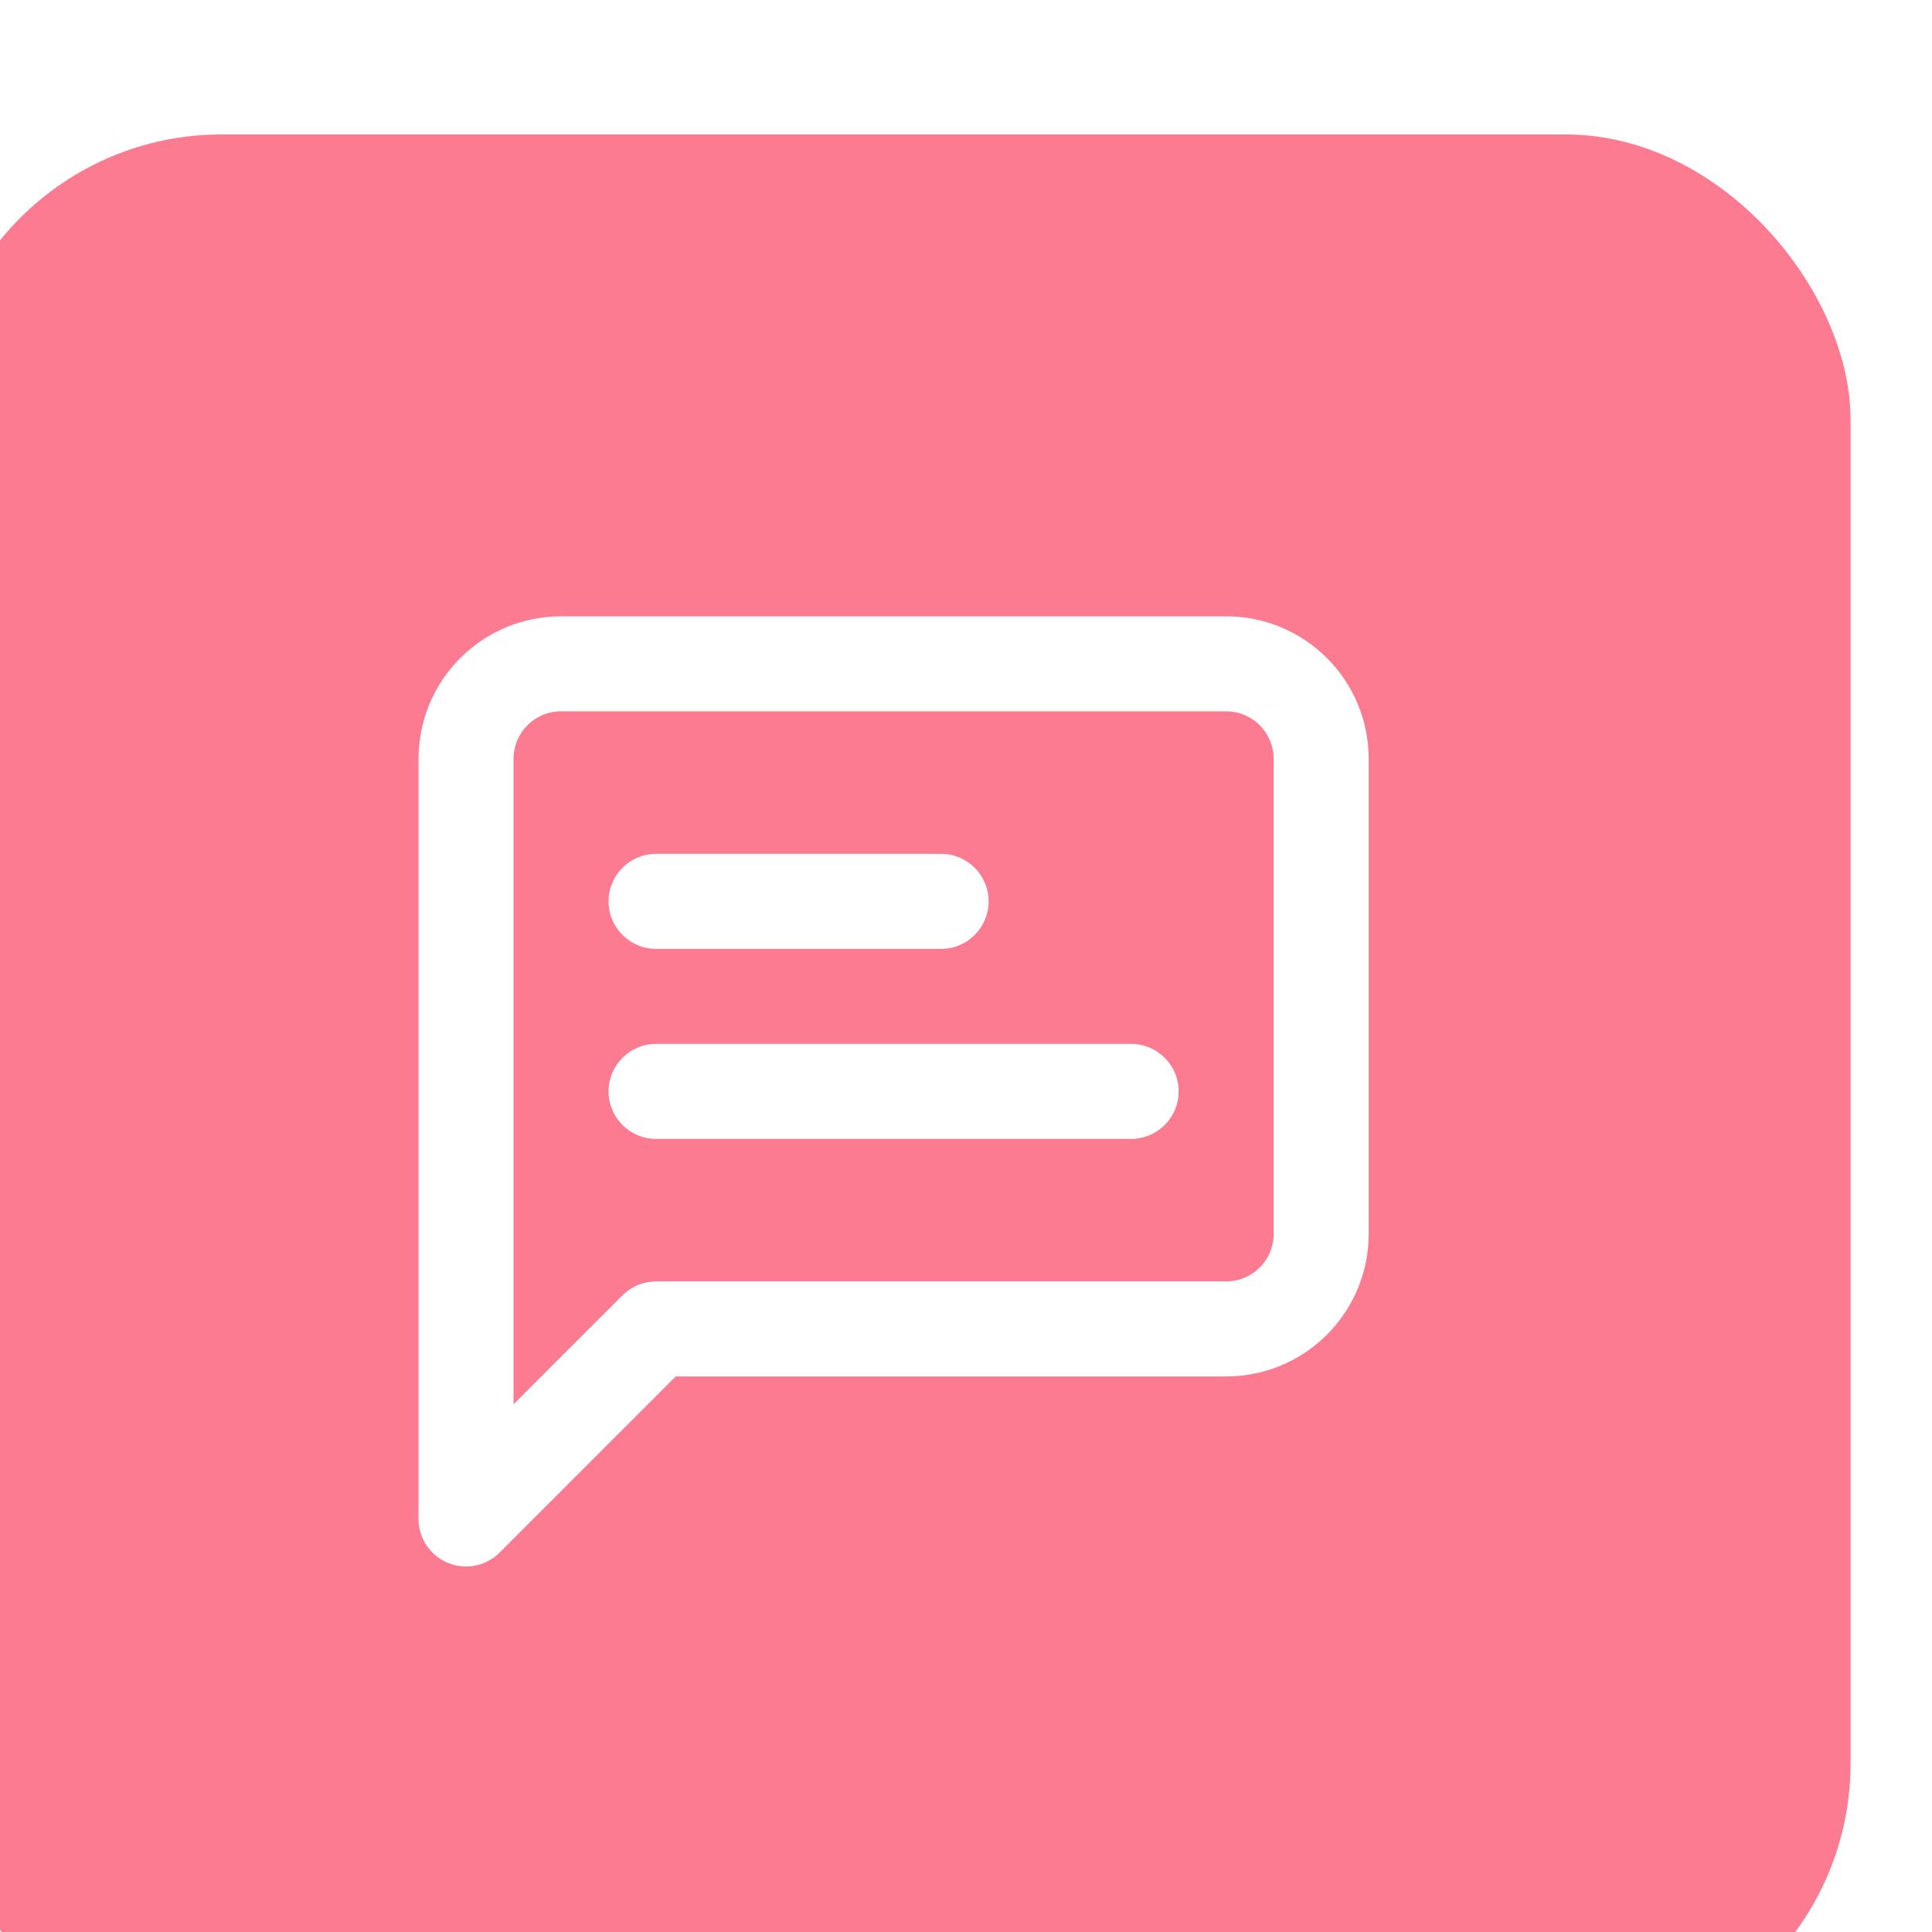 <svg width="61" height="61" viewBox="0 0 61 61" fill="none" xmlns="http://www.w3.org/2000/svg">
<g filter="url(#filter0_i_200_320)">
<rect y="0.245" width="60.428" height="60.428" rx="9" fill="#FC7B91"/>
<path fill-rule="evenodd" clip-rule="evenodd" d="M19.714 18.459C19.316 18.459 18.934 18.617 18.653 18.898C18.372 19.18 18.214 19.561 18.214 19.959V40.338L21.653 36.898C21.934 36.617 22.316 36.459 22.714 36.459H40.714C41.112 36.459 41.493 36.301 41.775 36.02C42.056 35.738 42.214 35.357 42.214 34.959V19.959C42.214 19.561 42.056 19.18 41.775 18.898C41.493 18.617 41.112 18.459 40.714 18.459H19.714ZM16.532 16.777C17.376 15.933 18.52 15.459 19.714 15.459H40.714C41.907 15.459 43.052 15.933 43.896 16.777C44.74 17.621 45.214 18.765 45.214 19.959V34.959C45.214 36.153 44.74 37.297 43.896 38.141C43.052 38.985 41.907 39.459 40.714 39.459H23.335L17.774 45.02C17.346 45.449 16.7 45.577 16.14 45.345C15.579 45.113 15.214 44.566 15.214 43.959V19.959C15.214 18.765 15.688 17.621 16.532 16.777Z" fill="white"/>
<path fill-rule="evenodd" clip-rule="evenodd" d="M21.214 24.459C21.214 23.631 21.885 22.959 22.714 22.959H31.714C32.542 22.959 33.214 23.631 33.214 24.459C33.214 25.287 32.542 25.959 31.714 25.959H22.714C21.885 25.959 21.214 25.287 21.214 24.459Z" fill="white"/>
<path fill-rule="evenodd" clip-rule="evenodd" d="M21.214 30.459C21.214 29.631 21.885 28.959 22.714 28.959H37.714C38.542 28.959 39.214 29.631 39.214 30.459C39.214 31.287 38.542 31.959 37.714 31.959H22.714C21.885 31.959 21.214 31.287 21.214 30.459Z" fill="white"/>
</g>
<defs>
<filter id="filter0_i_200_320" x="-2" y="0.245" width="62.428" height="64.428" filterUnits="userSpaceOnUse" color-interpolation-filters="sRGB">
<feFlood flood-opacity="0" result="BackgroundImageFix"/>
<feBlend mode="normal" in="SourceGraphic" in2="BackgroundImageFix" result="shape"/>
<feColorMatrix in="SourceAlpha" type="matrix" values="0 0 0 0 0 0 0 0 0 0 0 0 0 0 0 0 0 0 127 0" result="hardAlpha"/>
<feOffset dx="-2" dy="4"/>
<feGaussianBlur stdDeviation="7.05"/>
<feComposite in2="hardAlpha" operator="arithmetic" k2="-1" k3="1"/>
<feColorMatrix type="matrix" values="0 0 0 0 0.89 0 0 0 0 0.271 0 0 0 0 0.482 0 0 0 1 0"/>
<feBlend mode="normal" in2="shape" result="effect1_innerShadow_200_320"/>
</filter>
</defs>
</svg>
